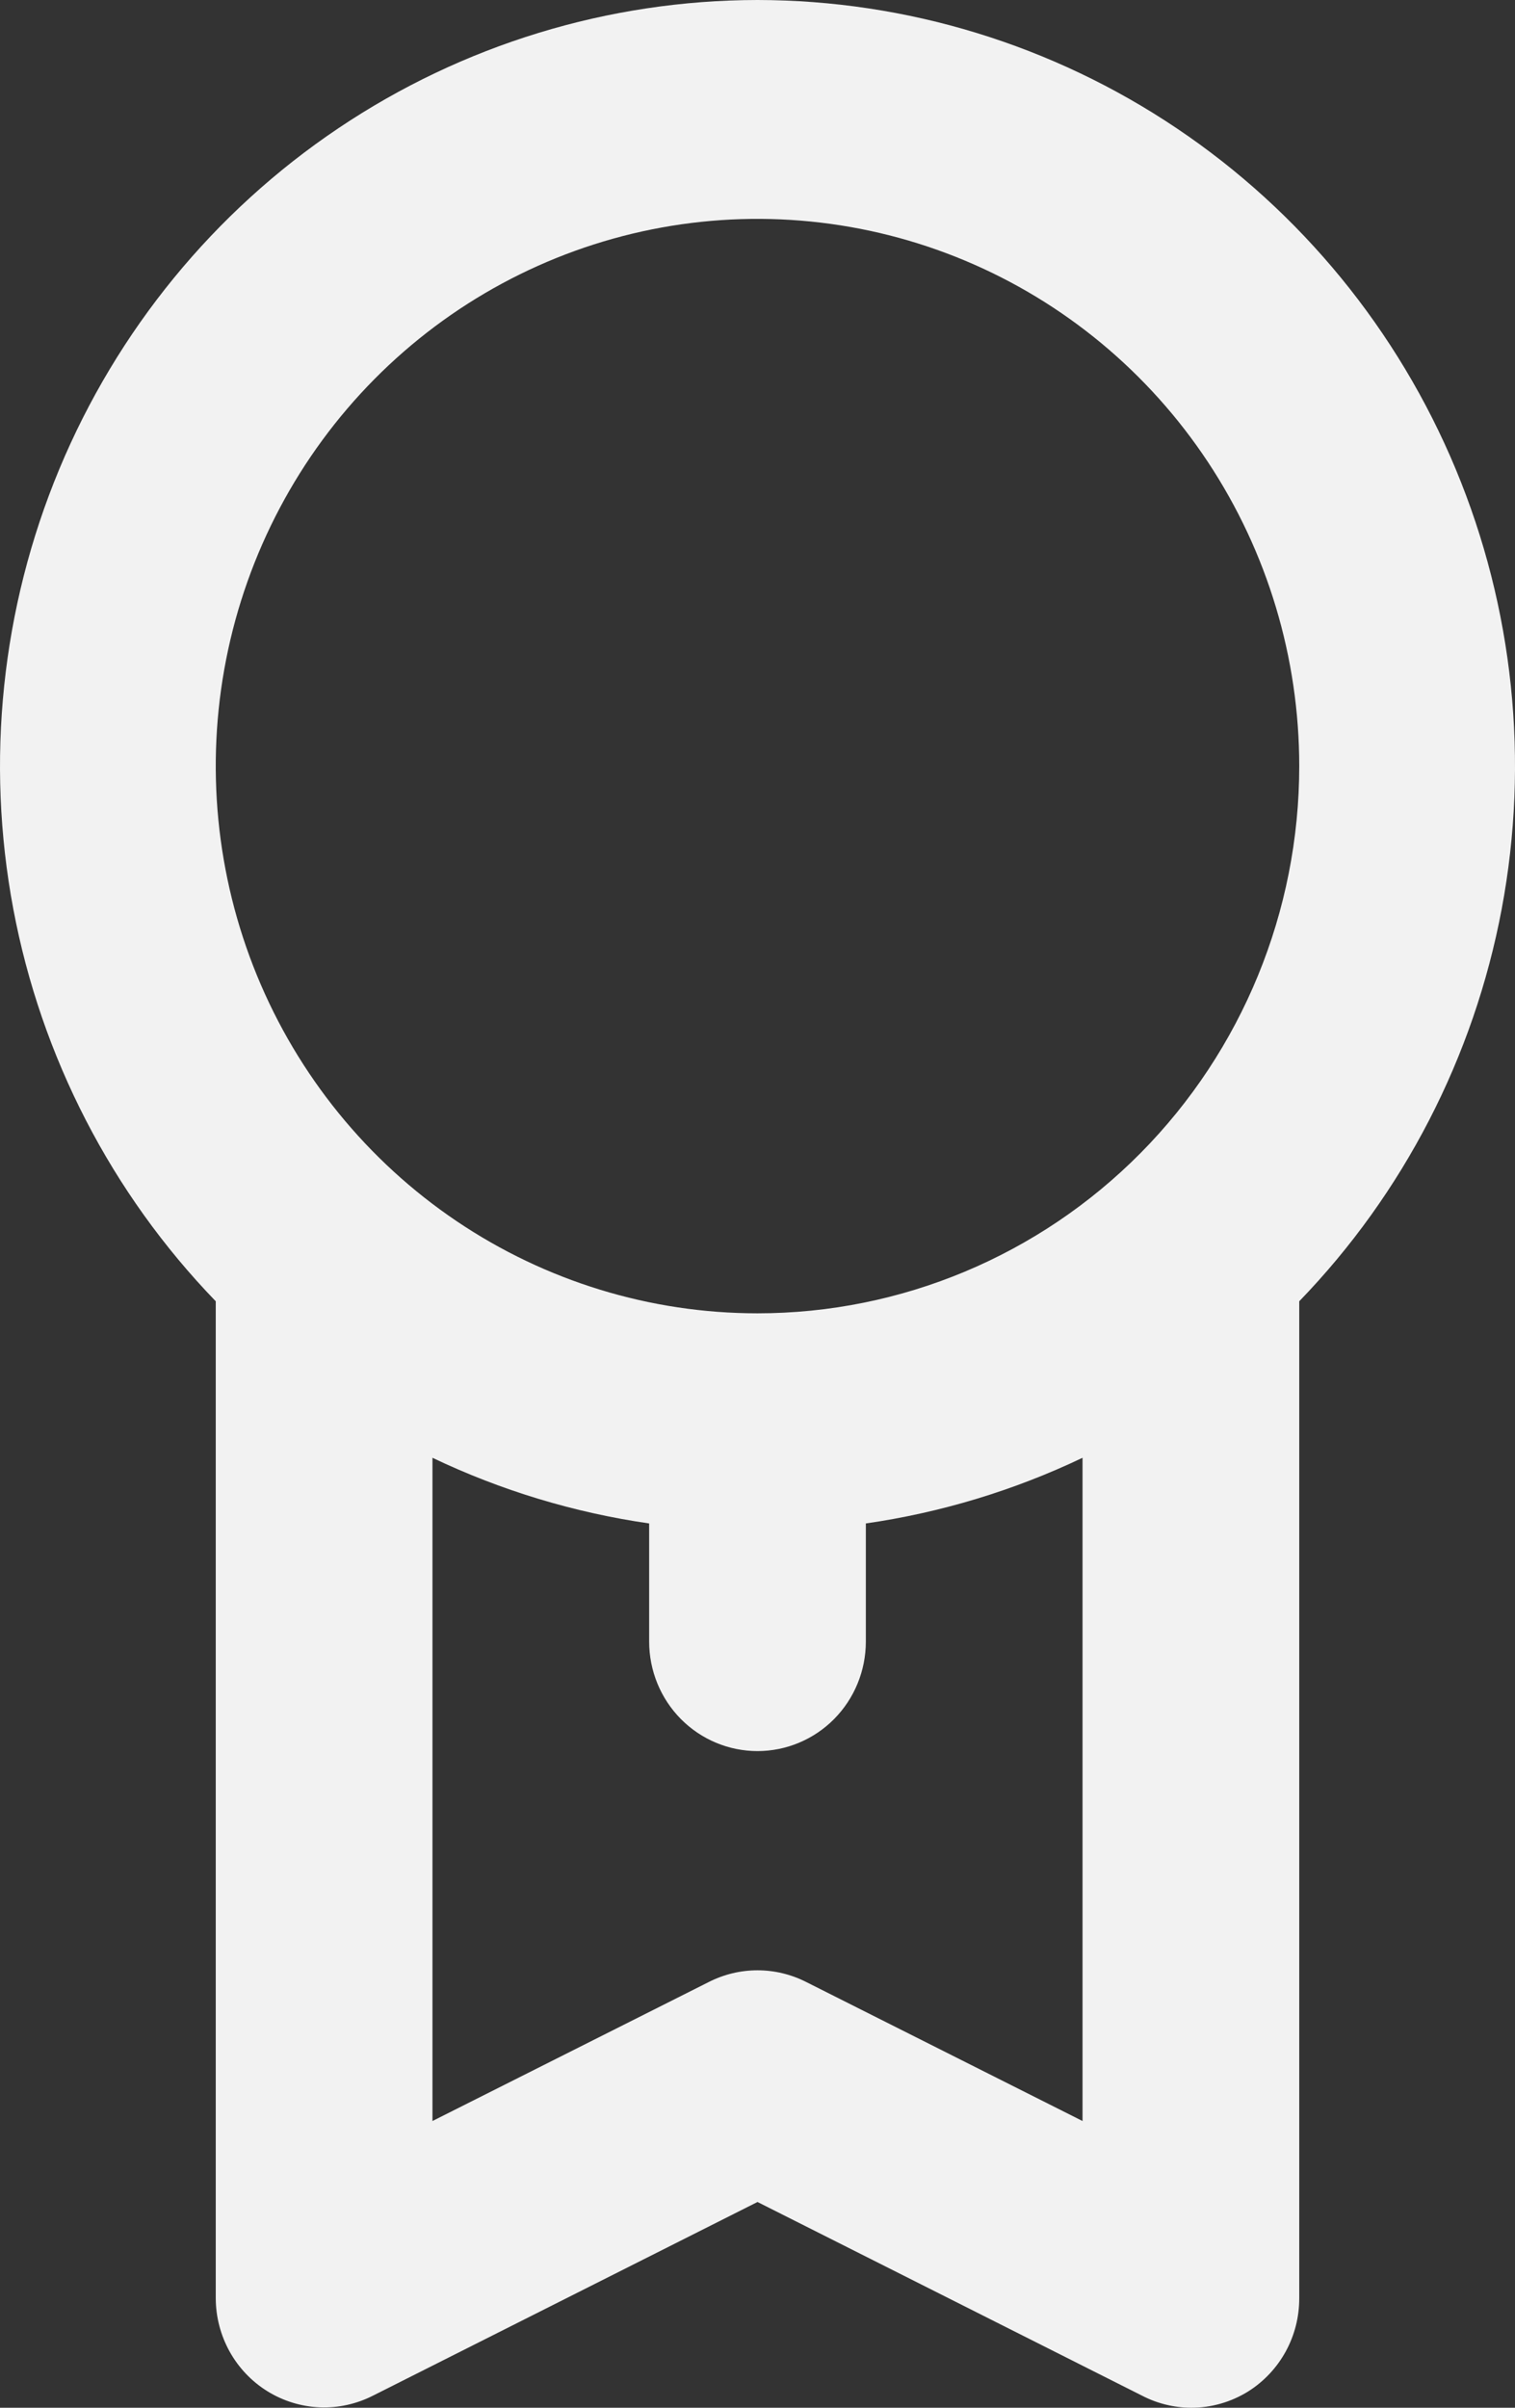 <svg width="51" height="81" viewBox="0 0 51 81" fill="none" xmlns="http://www.w3.org/2000/svg">
<rect x="0" y="0" width="51" height="81" fill="#333333" stroke="none"/>
<path d="M25.5 0C20.479 0.006 15.571 1.507 11.391 4.314C7.21 7.121 3.943 11.11 1.996 15.782C0.05 20.454 -0.488 25.602 0.448 30.581C1.385 35.56 3.755 40.15 7.263 43.777V77.318C7.265 77.946 7.426 78.562 7.73 79.11C8.034 79.657 8.472 80.117 9.002 80.445C9.532 80.773 10.136 80.959 10.758 80.986C11.379 81.012 11.996 80.877 12.552 80.595L25.5 74.078L38.448 80.595C38.956 80.858 39.519 80.996 40.09 81C40.773 81.002 41.442 80.811 42.023 80.448C42.548 80.116 42.982 79.655 43.282 79.107C43.582 78.56 43.738 77.944 43.737 77.318V43.777C47.245 40.15 49.615 35.56 50.552 30.581C51.489 25.602 50.95 20.454 49.004 15.782C47.057 11.11 43.79 7.121 39.609 4.314C35.429 1.507 30.521 0.006 25.5 0ZM36.442 71.354L27.141 66.678C26.632 66.419 26.07 66.284 25.5 66.284C24.93 66.284 24.368 66.419 23.859 66.678L14.558 71.354V49.042C16.866 50.142 19.325 50.887 21.853 51.251V55.227C21.853 56.204 22.237 57.14 22.921 57.831C23.605 58.521 24.533 58.909 25.5 58.909C26.467 58.909 27.395 58.521 28.079 57.831C28.763 57.14 29.147 56.204 29.147 55.227V51.251C31.675 50.887 34.134 50.142 36.442 49.042V71.354ZM25.5 44.182C21.893 44.182 18.367 43.102 15.368 41.079C12.369 39.056 10.031 36.181 8.651 32.818C7.271 29.454 6.91 25.752 7.613 22.181C8.317 18.61 10.054 15.33 12.604 12.755C15.155 10.181 18.404 8.428 21.942 7.717C25.48 7.007 29.147 7.372 32.479 8.765C35.812 10.158 38.66 12.518 40.664 15.545C42.668 18.573 43.737 22.132 43.737 25.773C43.737 30.655 41.816 35.337 38.396 38.79C34.975 42.242 30.337 44.182 25.5 44.182Z" fill="#F2F2F2"/>
</svg>
